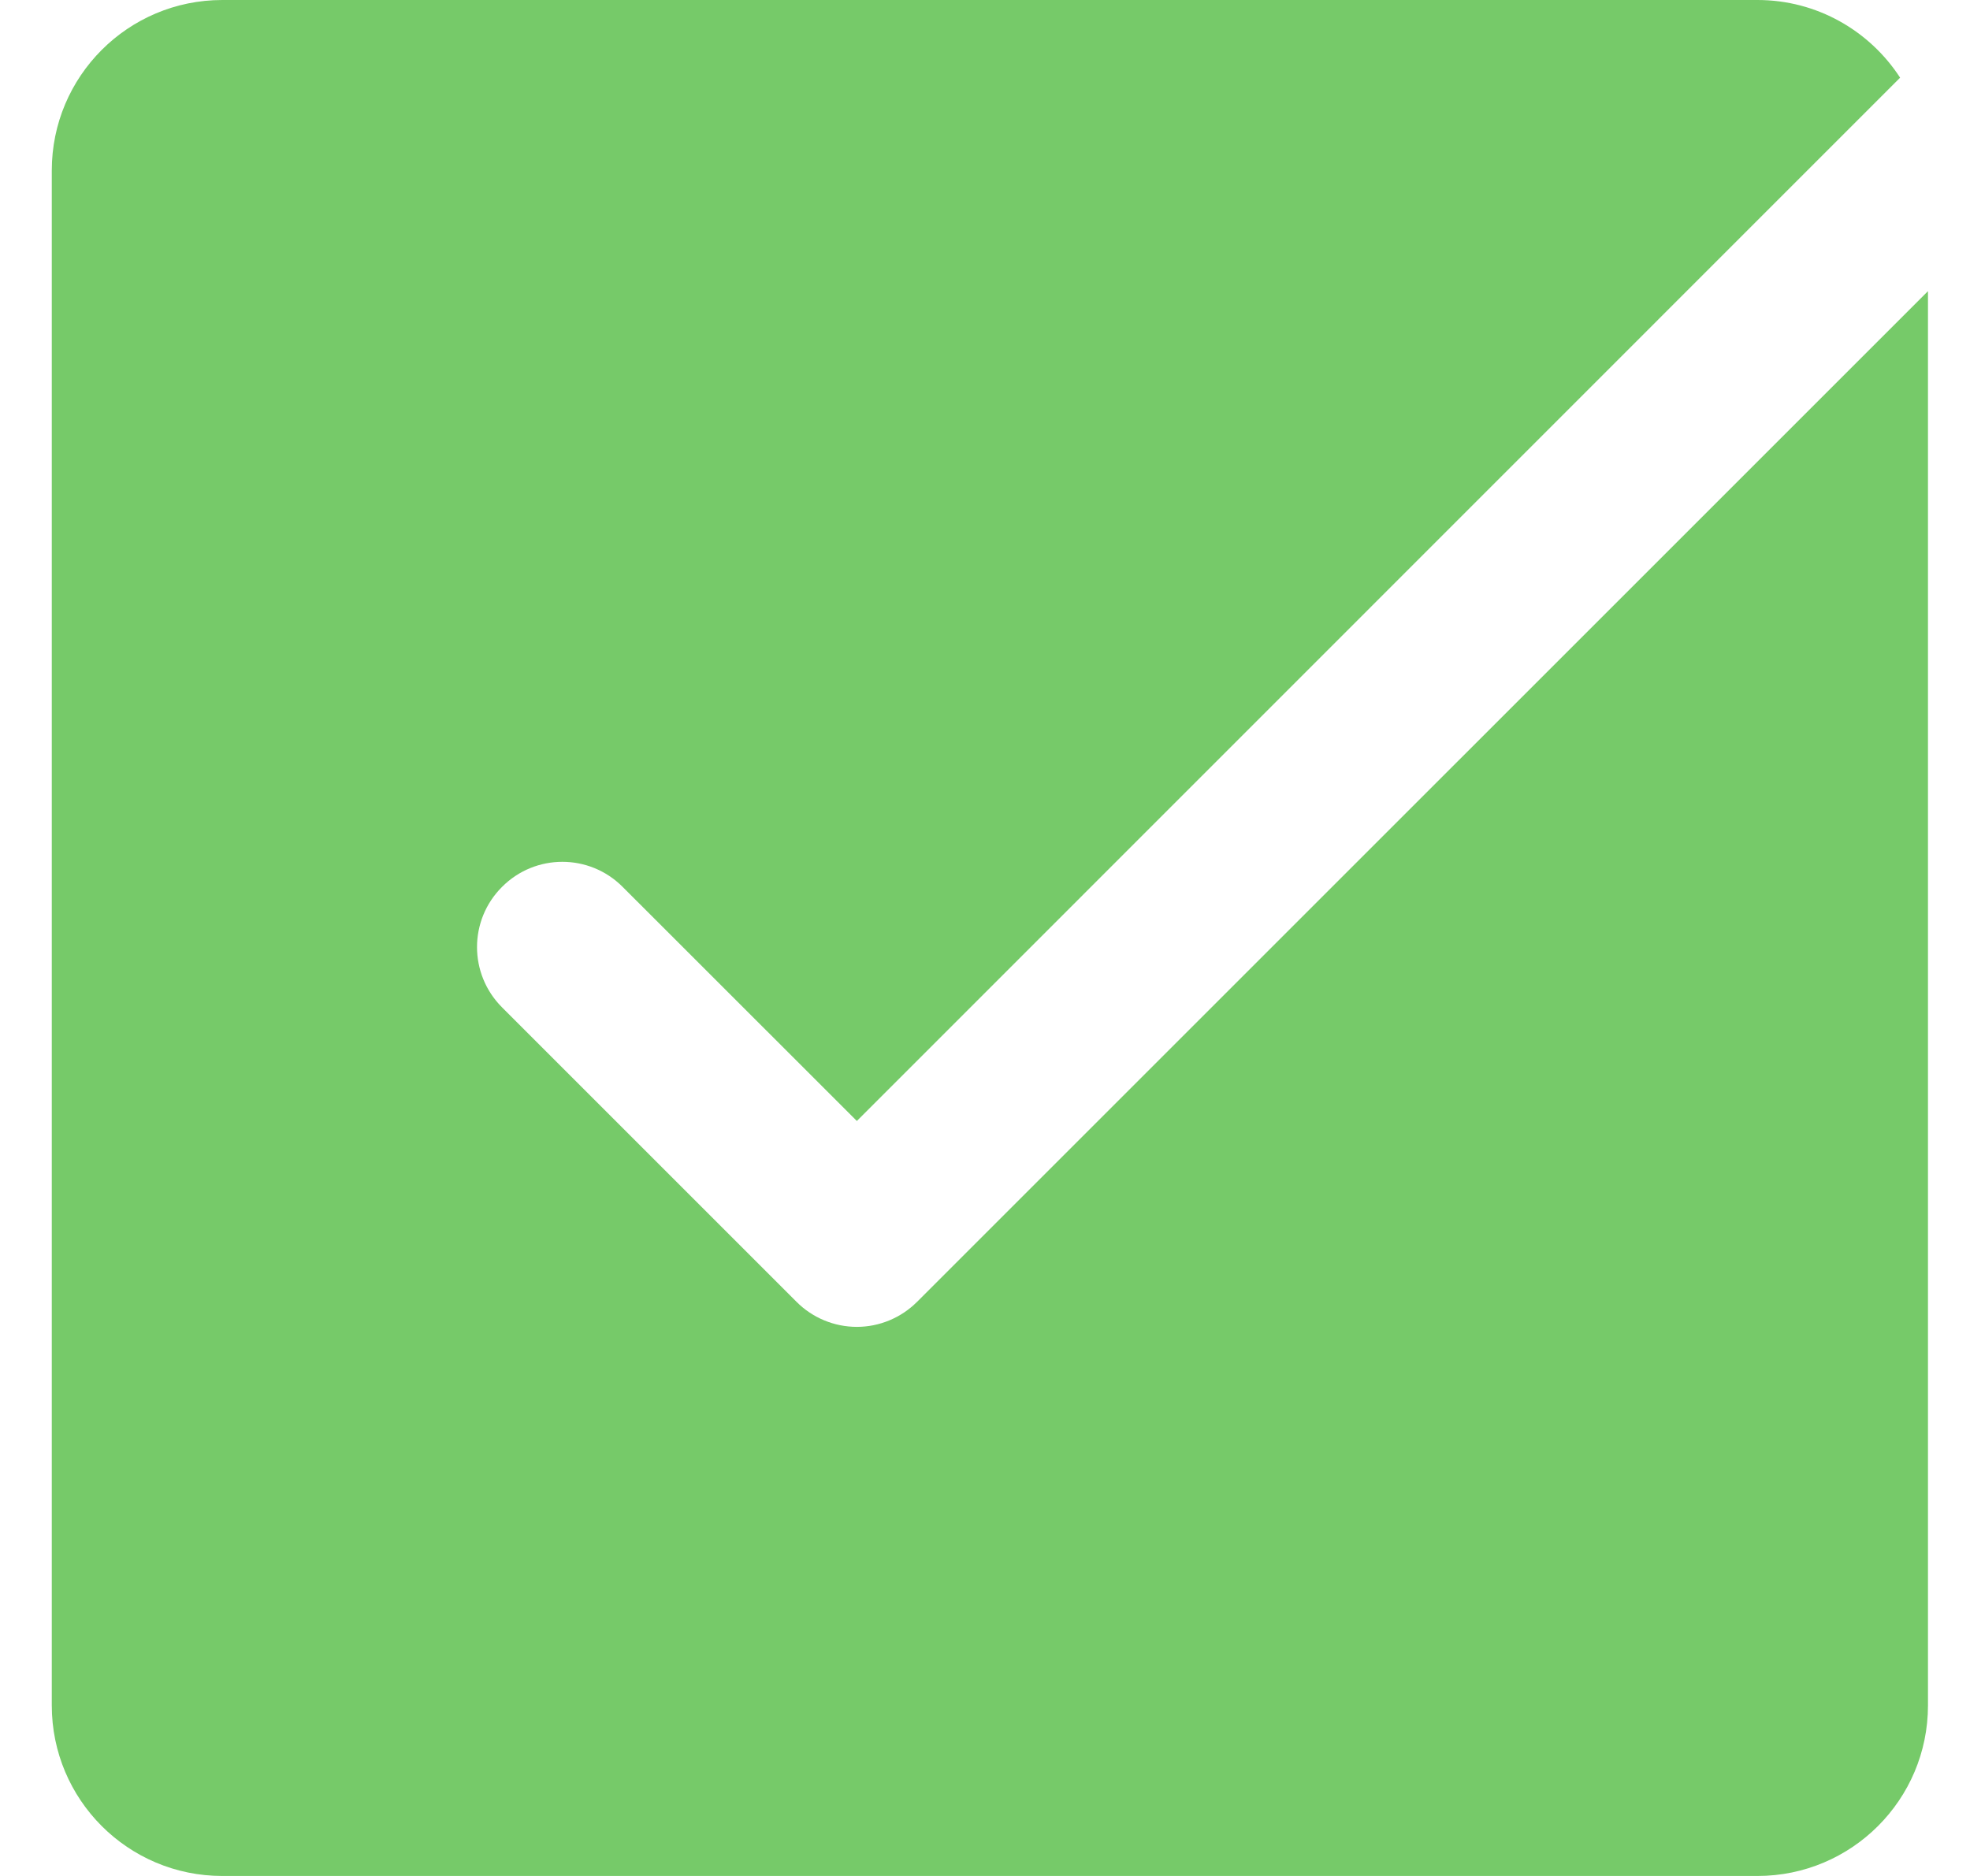 <svg width="21" height="20" viewBox="0 0 21 20" fill="none" xmlns="http://www.w3.org/2000/svg">
<path d="M9.776 13.879C9.605 14.05 9.374 14.146 9.134 14.146C8.893 14.146 8.661 14.05 8.491 13.879L5.352 10.74C4.996 10.384 4.996 9.81 5.352 9.455C5.707 9.099 6.282 9.099 6.637 9.455L9.134 11.951L20.255 0.828C19.932 0.331 19.372 0 18.734 0H2.37C1.365 0 0.552 0.814 0.552 1.818V18.182C0.552 19.186 1.365 20 2.37 20H18.734C19.738 20 20.552 19.186 20.552 18.182V3.104L9.776 13.879Z" fill="#4CB93A" fill-opacity="0.76"/>
</svg>
